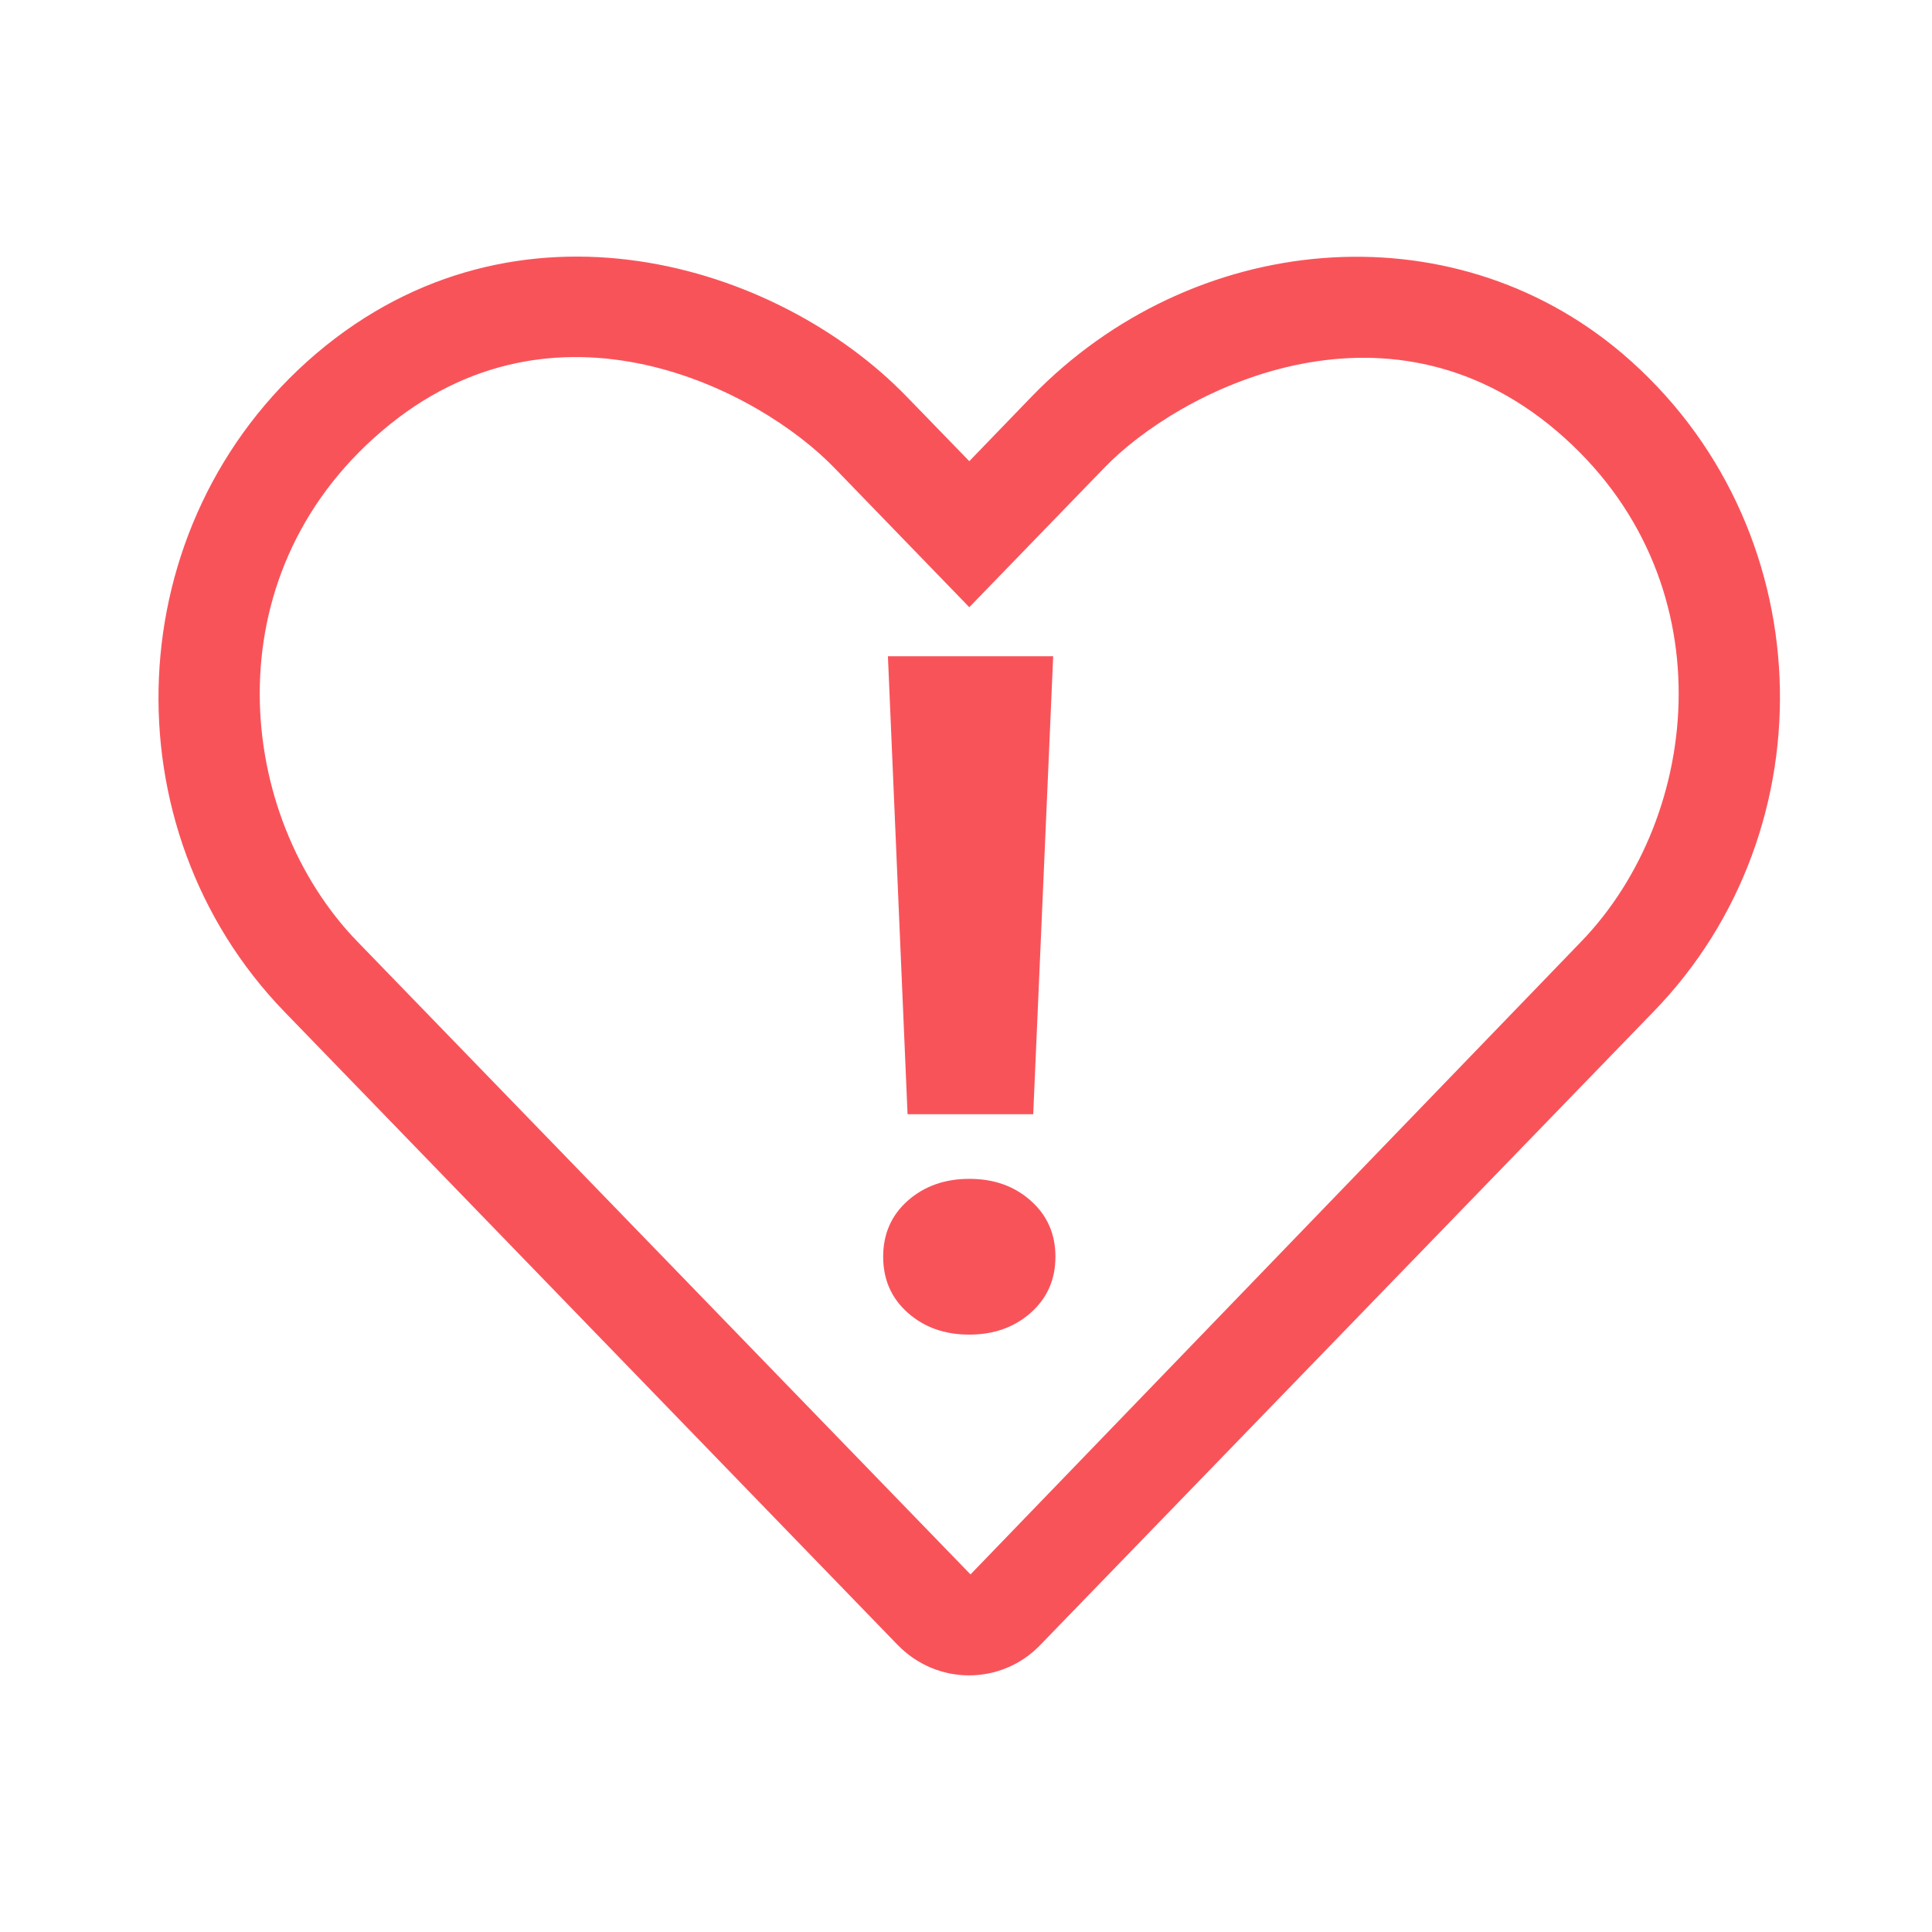<svg width="24" height="24" viewBox="0 0 24 24" fill="none" xmlns="http://www.w3.org/2000/svg">
<path d="M20.157 4.395C18.013 2.57 14.806 2.873 12.816 4.926L12.041 5.729L11.266 4.93C9.661 3.27 6.423 2.271 3.925 4.395C1.454 6.504 1.324 10.289 3.535 12.57L11.148 20.431C11.392 20.683 11.714 20.812 12.037 20.812C12.359 20.812 12.682 20.687 12.926 20.431L20.538 12.57C22.757 10.289 22.628 6.504 20.157 4.395ZM19.642 11.697L12.056 19.558L4.44 11.697C2.929 10.139 2.614 7.169 4.743 5.355C6.899 3.514 9.432 4.848 10.361 5.808L12.041 7.543L13.721 5.808C14.633 4.863 17.191 3.526 19.339 5.355C21.463 7.165 21.152 10.135 19.642 11.697Z" fill="#F9535A"/>
<path d="M10.971 15.611C10.971 15.328 11.073 15.096 11.277 14.915C11.482 14.734 11.738 14.644 12.041 14.644C12.348 14.644 12.599 14.734 12.804 14.915C13.008 15.096 13.111 15.328 13.111 15.611C13.111 15.895 13.008 16.127 12.804 16.308C12.599 16.489 12.344 16.579 12.041 16.579C11.734 16.579 11.482 16.489 11.277 16.308C11.073 16.127 10.971 15.895 10.971 15.611ZM12.835 13.841H11.274L11.03 8.152H13.083L12.835 13.841Z" fill="#F9535A"/>
</svg>
